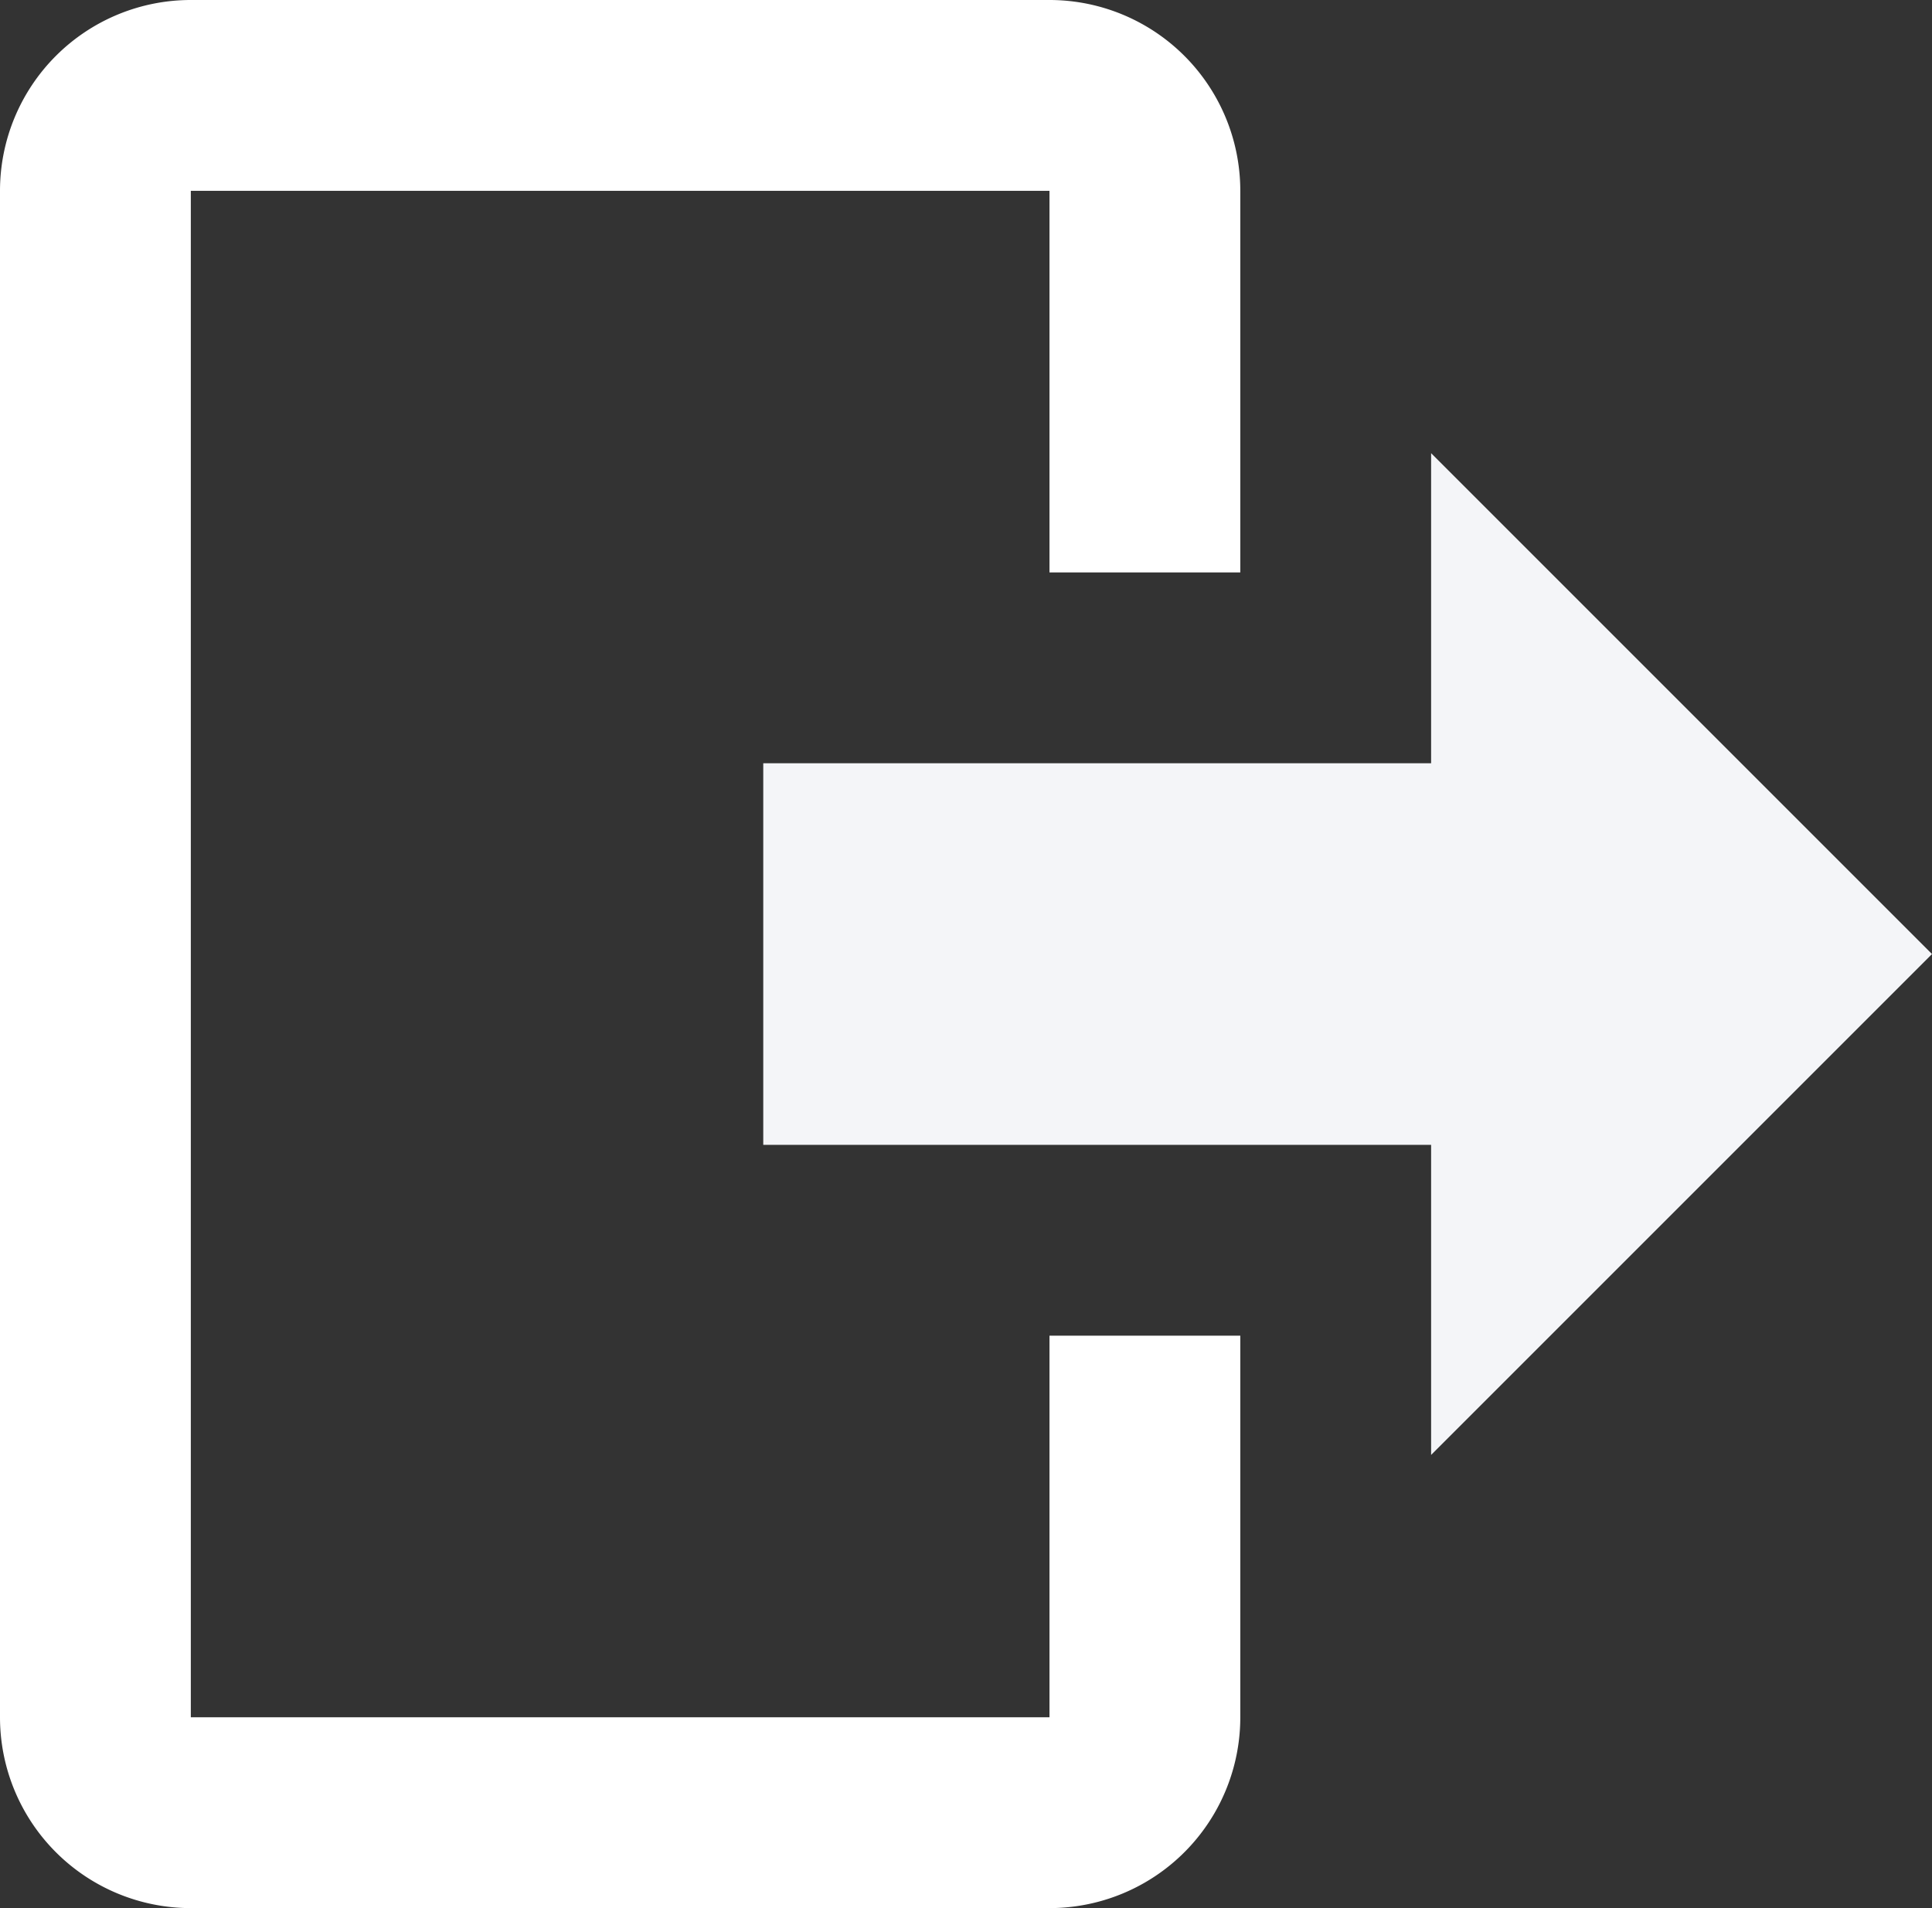 <svg xmlns="http://www.w3.org/2000/svg" width="20.25" height="20" viewBox="0 0 20.25 20">
  <rect x="0" y="0" width="20.25" height="20" fill="#333333" stroke="none"/>
  <g id="logout" transform="translate(-208 -15)">
    <path id="logout-2" data-name="logout" d="M13,2a2,2,0,0,1,2,2V8H13V4H4V20h9V16h2v4a2,2,0,0,1-2,2H4a2,2,0,0,1-2-2V4A2,2,0,0,1,4,2Z" transform="translate(206 13)" fill="#fff"/>
    <path id="logout-3" data-name="logout" d="M17,17.25V14H10V10h7V6.75L22.25,12Z" transform="translate(206 13)" fill="#f4f5f8"/>
  </g>
</svg>
